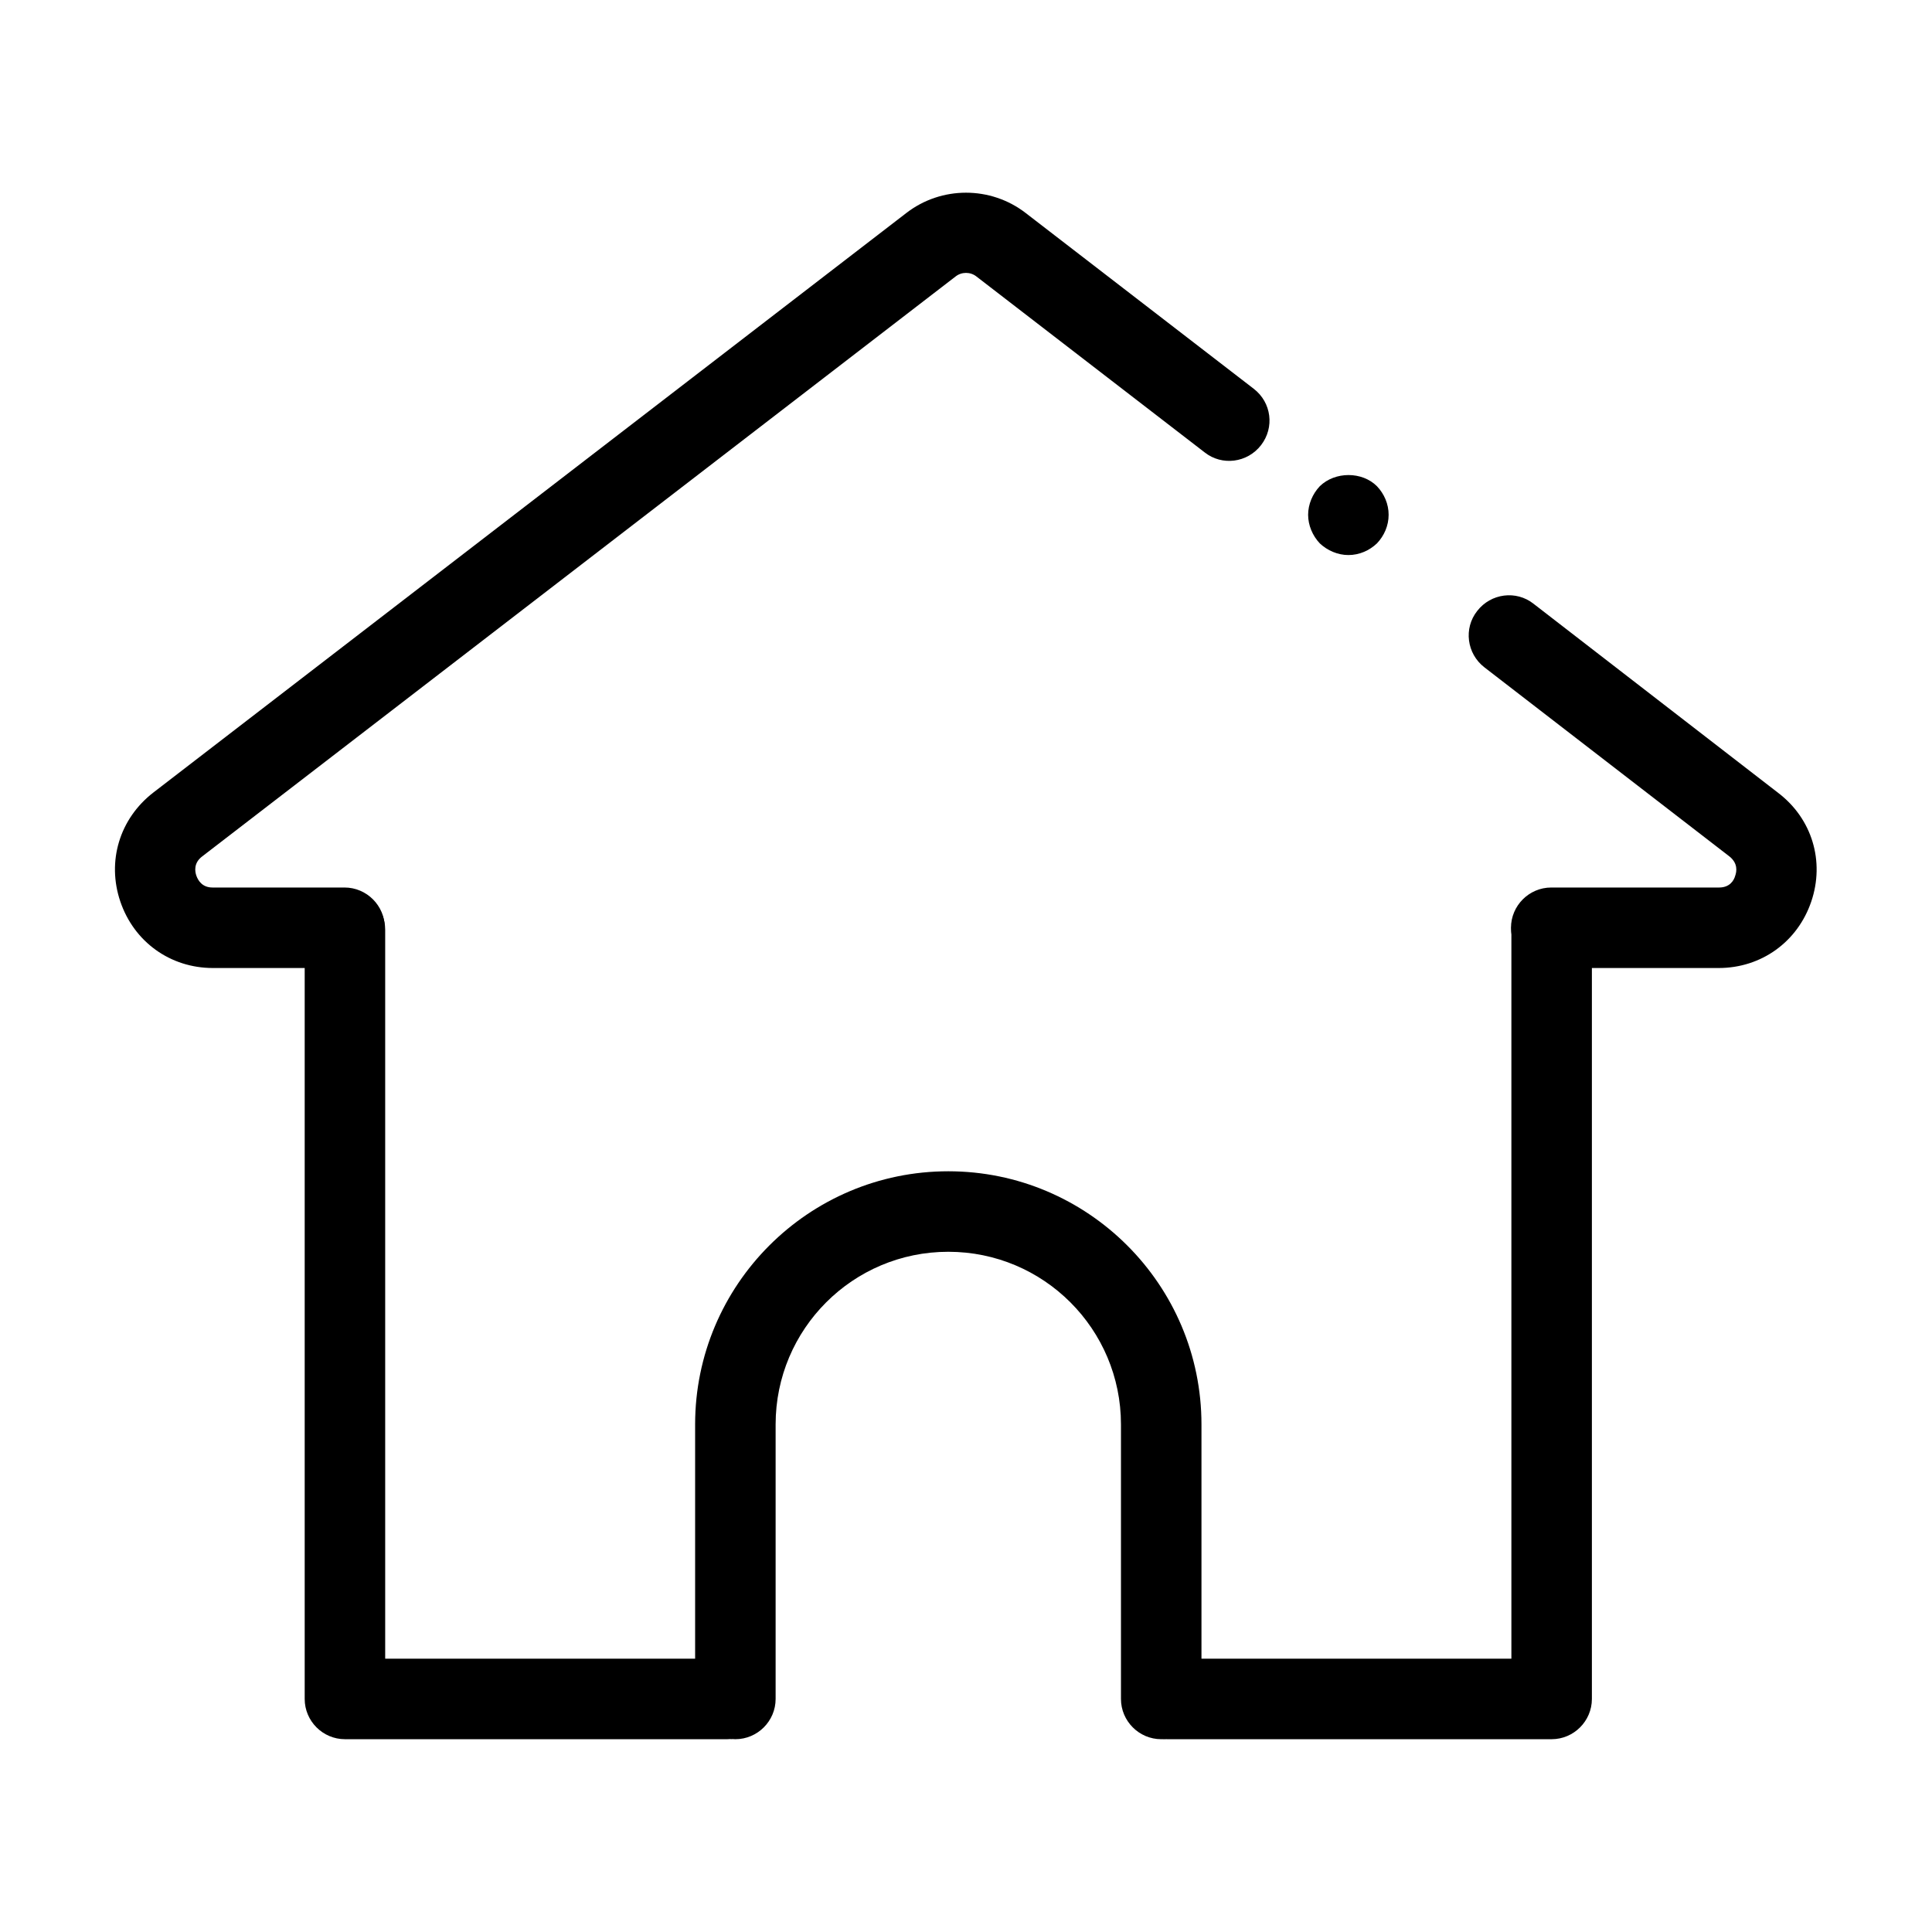 <?xml version="1.0" encoding="UTF-8"?>
<svg id="_레이어_1" data-name="레이어 1" xmlns="http://www.w3.org/2000/svg" viewBox="0 0 48 48">
  <path d="m38.55,43.21h-9.55c-.55,0-1-.45-1-1s.45-1,1-1h8.55v-18.11c0-.55.45-1,1-1s1,.45,1,1v19.11c0,.55-.45,1-1,1Z"/>
  <path d="m18.07,43.21h-9.5c-.55,0-1-.45-1-1v-19.11c0-.55.45-1,1-1s1,.45,1,1v18.11h8.5c.55,0,1,.45,1,1s-.45,1-1,1Z"/>
  <path d="m28.85,43.21c-.55,0-1-.45-1-1v-6.82c0-2.37-1.92-4.29-4.29-4.29s-4.29,1.92-4.29,4.29v6.82c0,.55-.45,1-1,1s-1-.45-1-1v-6.82c0-3.47,2.82-6.29,6.29-6.29s6.29,2.82,6.29,6.29v6.82c0,.55-.45,1-1,1Z"/>
  <path d="m8.57,24.05h-3.28c-1.06,0-1.96-.65-2.3-1.65-.34-1-.02-2.06.82-2.71L22.52,5.29c.87-.67,2.09-.67,2.96,0l5.67,4.37c.44.34.52.96.18,1.4-.34.44-.97.52-1.4.18l-5.67-4.37c-.15-.12-.37-.12-.52,0L5.02,21.28c-.21.16-.18.37-.14.48.04.11.14.29.4.29h3.28c.55,0,1,.45,1,1s-.45,1-1,1Z"/>
  <path d="m33.5,13.79c-.26,0-.52-.11-.71-.29-.18-.19-.29-.45-.29-.71s.11-.52.29-.71c.38-.37,1.05-.37,1.42,0,.18.19.29.44.29.71s-.11.52-.29.71c-.19.18-.44.29-.71.29Z"/>
  <path d="m42.71,24.05h-4.17c-.55,0-1-.45-1-1s.45-1,1-1h4.17c.27,0,.37-.18.4-.29.04-.11.07-.31-.14-.48l-6.09-4.7c-.44-.34-.52-.97-.18-1.4.34-.44.97-.52,1.4-.18l6.08,4.7c.84.64,1.16,1.7.82,2.7-.34,1-1.24,1.65-2.3,1.65Z"/>
</svg>